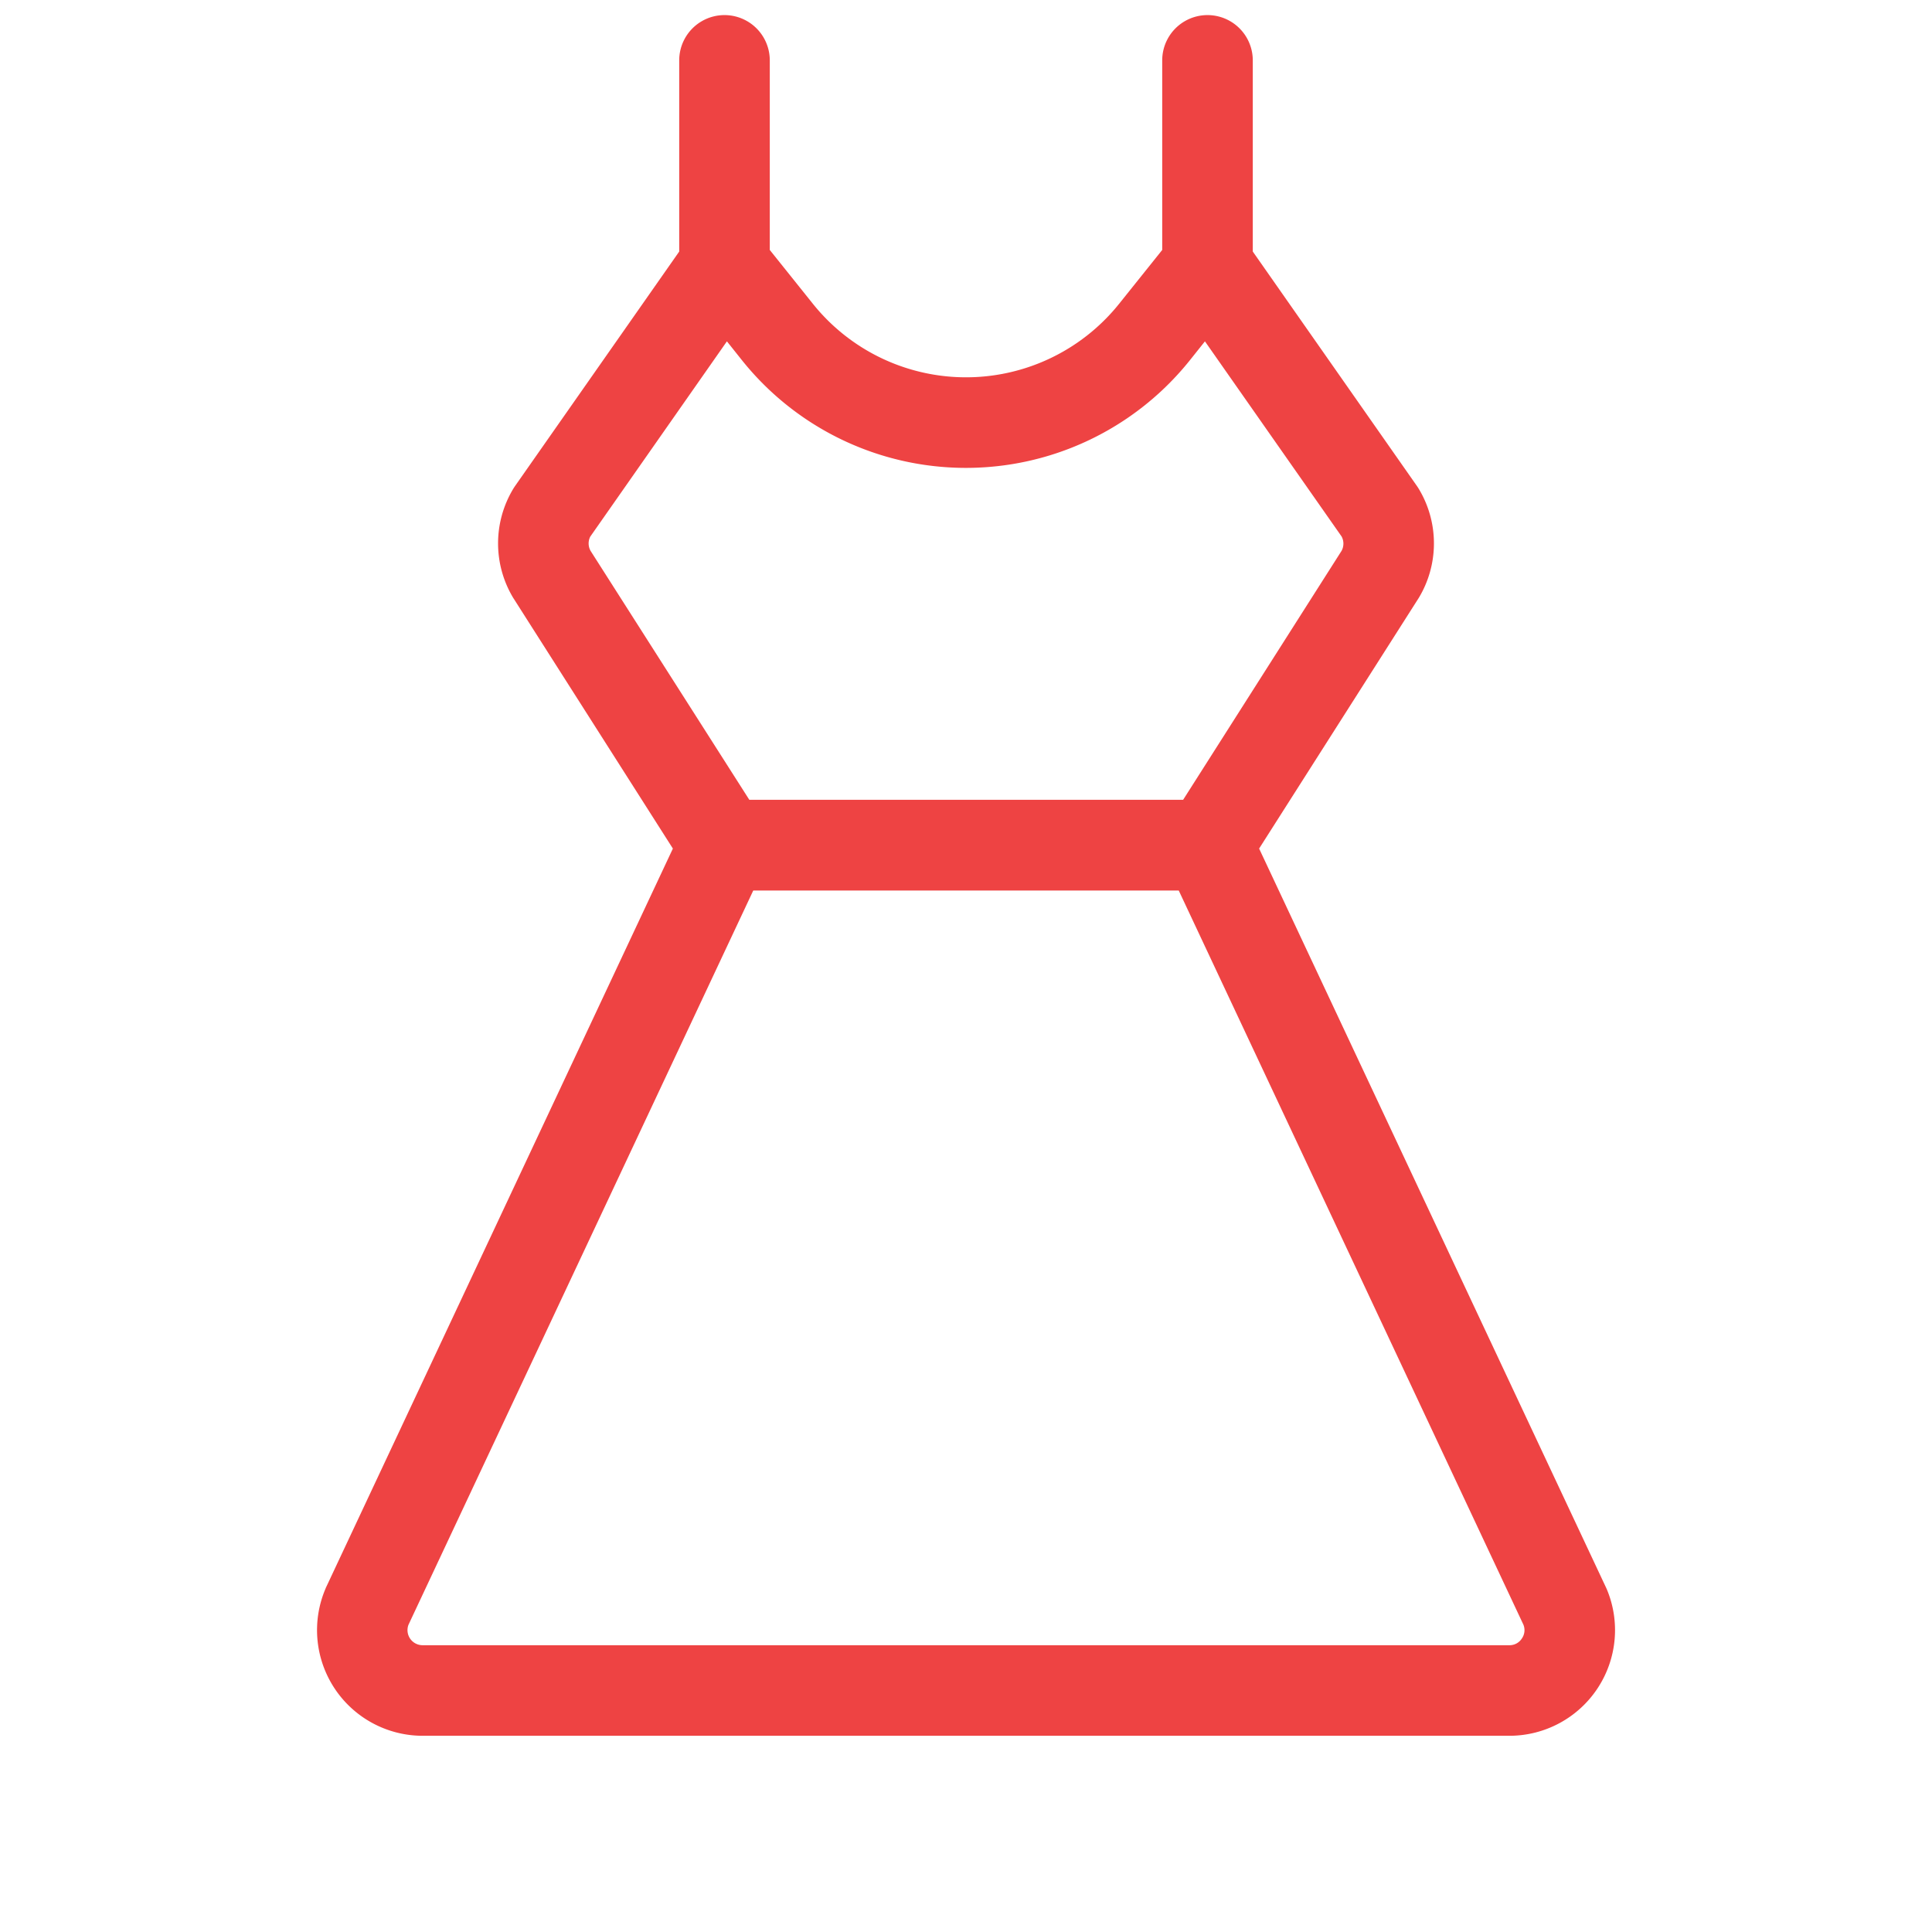 <svg xmlns="http://www.w3.org/2000/svg" width="56" height="56" fill="#ee4343" viewBox="0 0 256 256"><path d="M212.86,210.49a1.08,1.08,0,0,0-.08-.19l-45.94-97.86,21.08-33.1.09-.14a14,14,0,0,0,0-14.4c-.07-.12-.15-.24-.23-.36L166,33.33V8a6,6,0,0,0-12,0V33.12l-5.7,7.12a26,26,0,0,1-40.6,0L102,33.12V8A6,6,0,0,0,90,8V33.33L68.22,64.44c-.08.12-.16.24-.23.36a14,14,0,0,0,0,14.4l.09.14,21.08,33.1L43.22,210.3a1.08,1.08,0,0,0-.08.19A14,14,0,0,0,56,230H200a14,14,0,0,0,12.87-19.51ZM78.26,73a2,2,0,0,1-.05-1.89L96.32,45.23l2,2.51a38,38,0,0,0,59.34,0l2-2.51,18.11,25.86a2,2,0,0,1,0,1.89l-21,33H99.29ZM201.66,217.1a1.93,1.93,0,0,1-1.67.9H56a2,2,0,0,1-1.87-2.72L99.81,118h56.38l45.67,97.28A1.92,1.92,0,0,1,201.66,217.1Z"></path></svg>